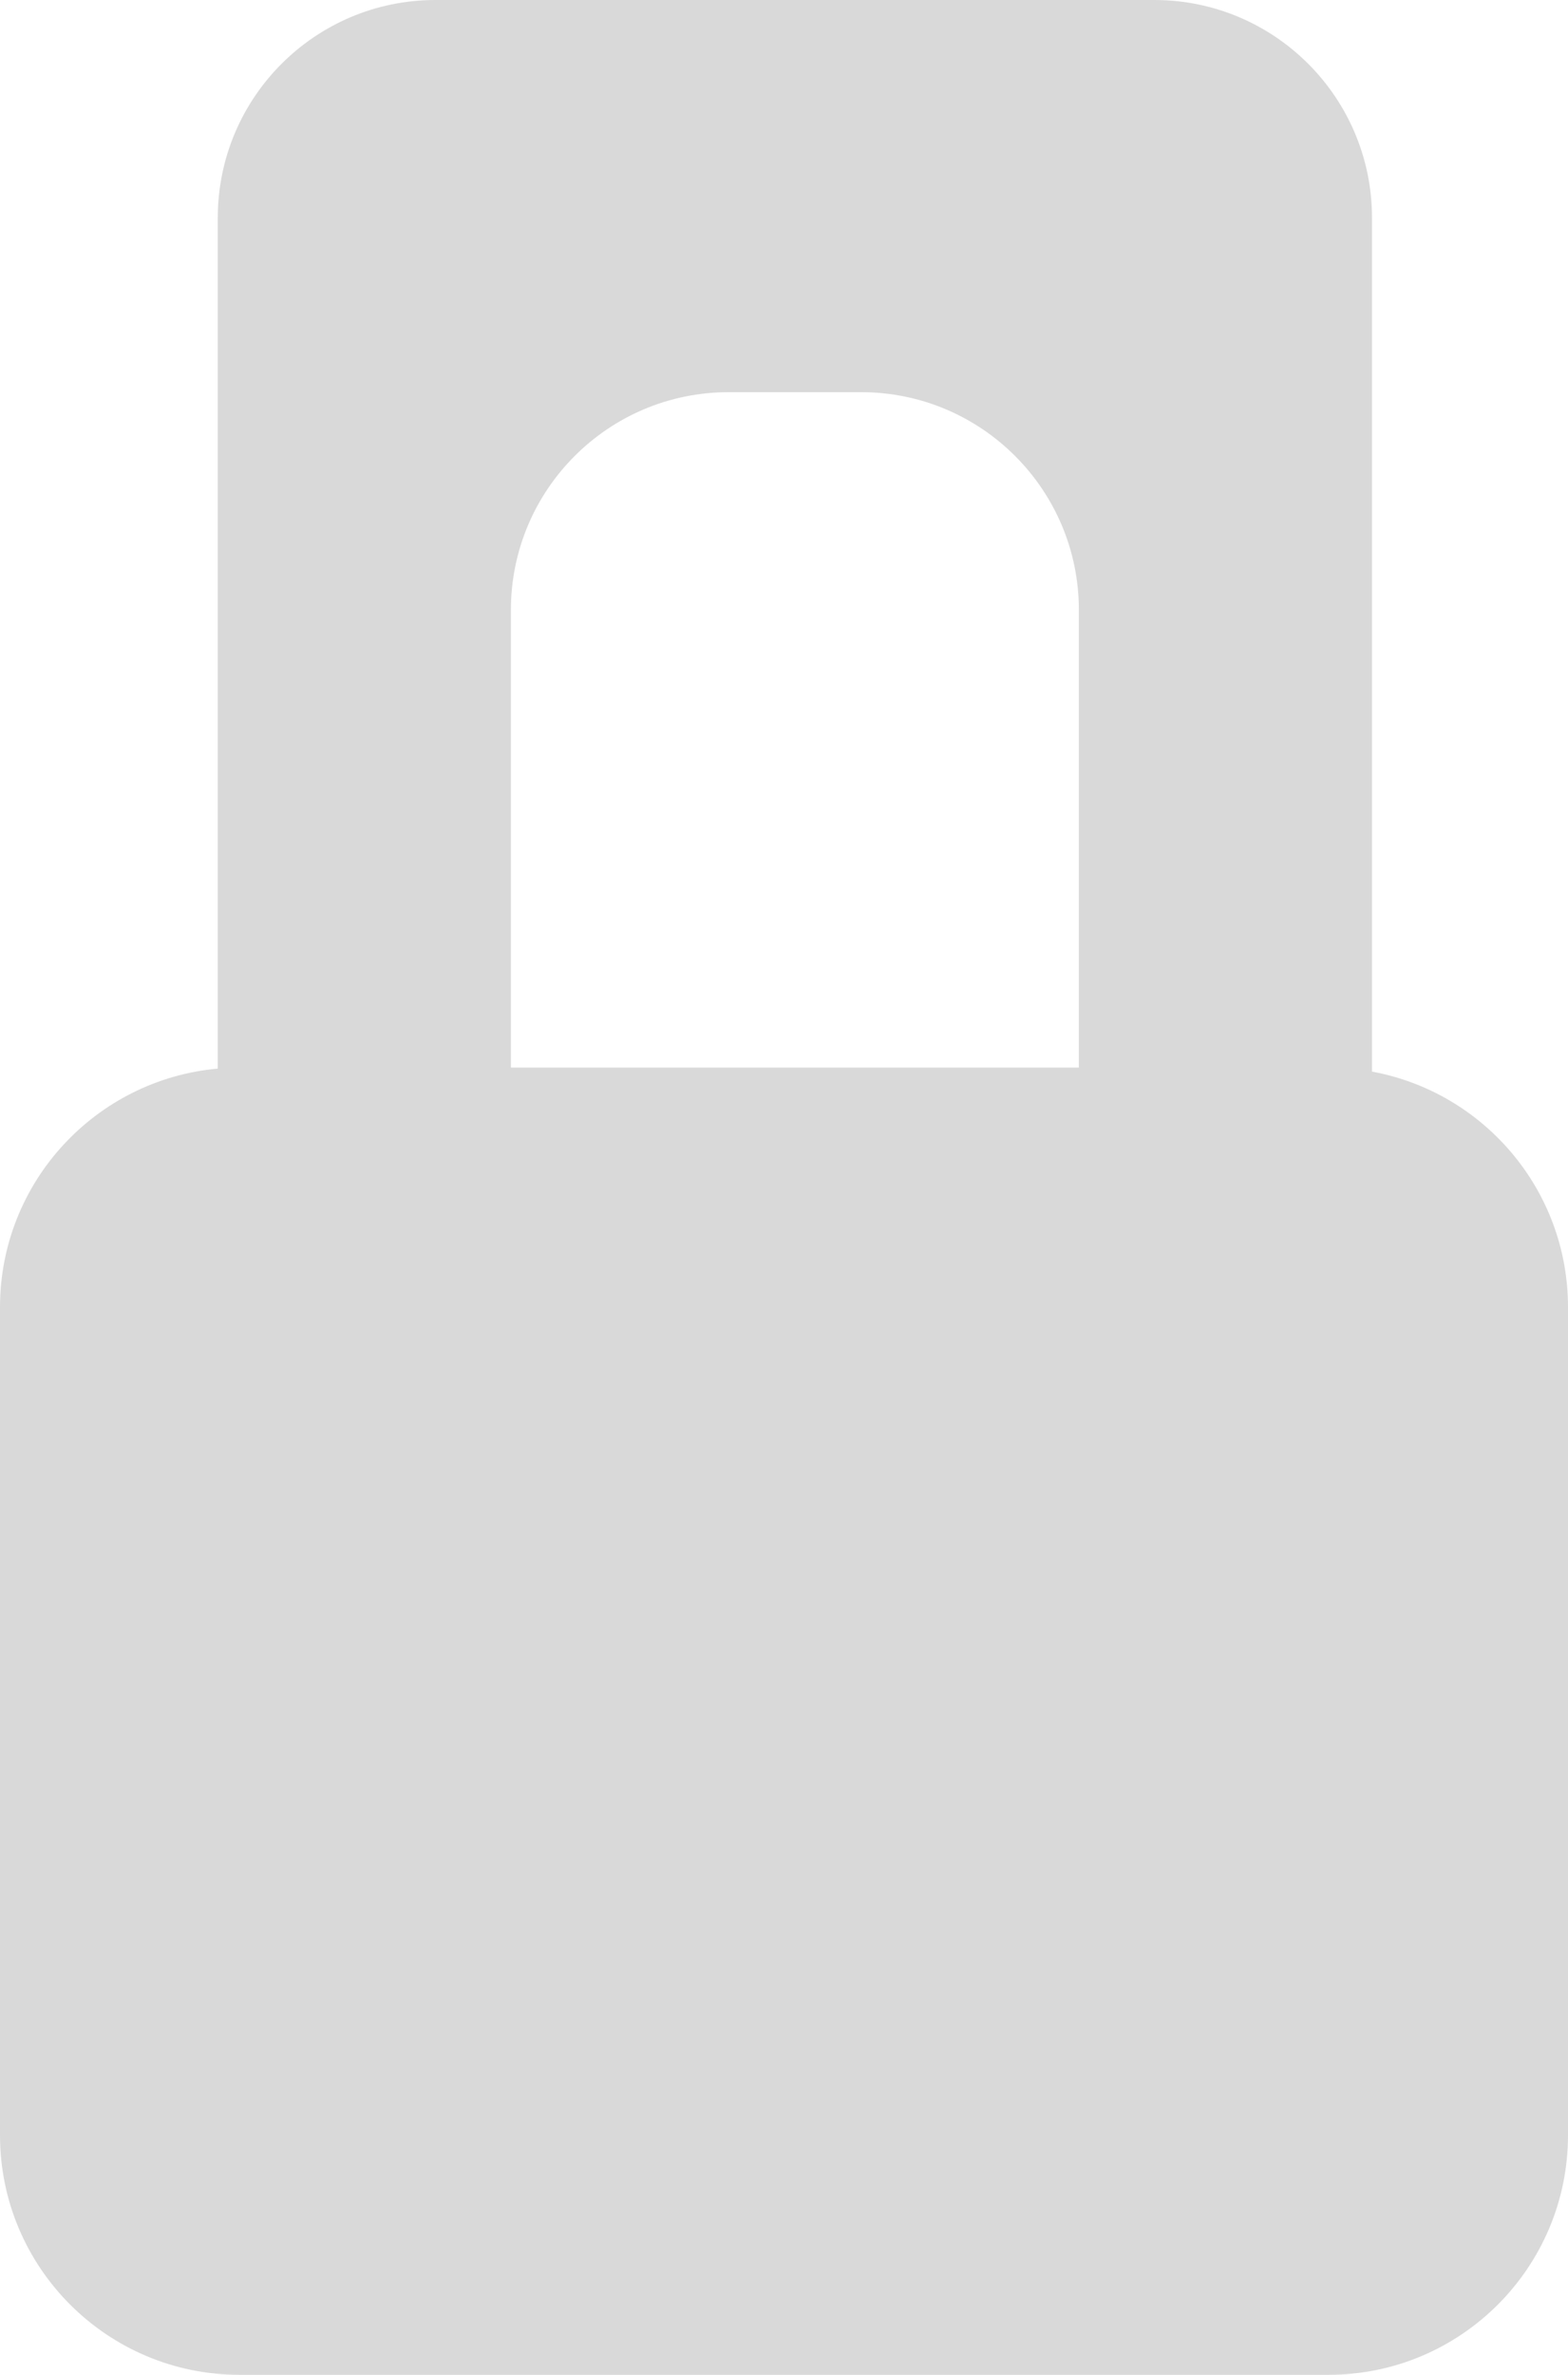 <svg width="72" height="109" viewBox="0 0 72 109" fill="none" xmlns="http://www.w3.org/2000/svg">
<path d="M53 0C58.523 0 63 4.477 63 10V49.185C68.12 50.125 72 54.608 72 60V98C72 104.075 67.075 109 61 109H11C4.925 109 1.28855e-07 104.075 0 98V60C1.21704e-07 54.262 4.394 49.552 10 49.047V10C10 4.477 14.477 8.05322e-08 20 0H53ZM33.46 18C27.937 18 23.46 22.477 23.46 28V49H49.54V28C49.54 22.477 45.063 18 39.54 18H33.46Z" fill="#D9D9D9"/>
</svg>
